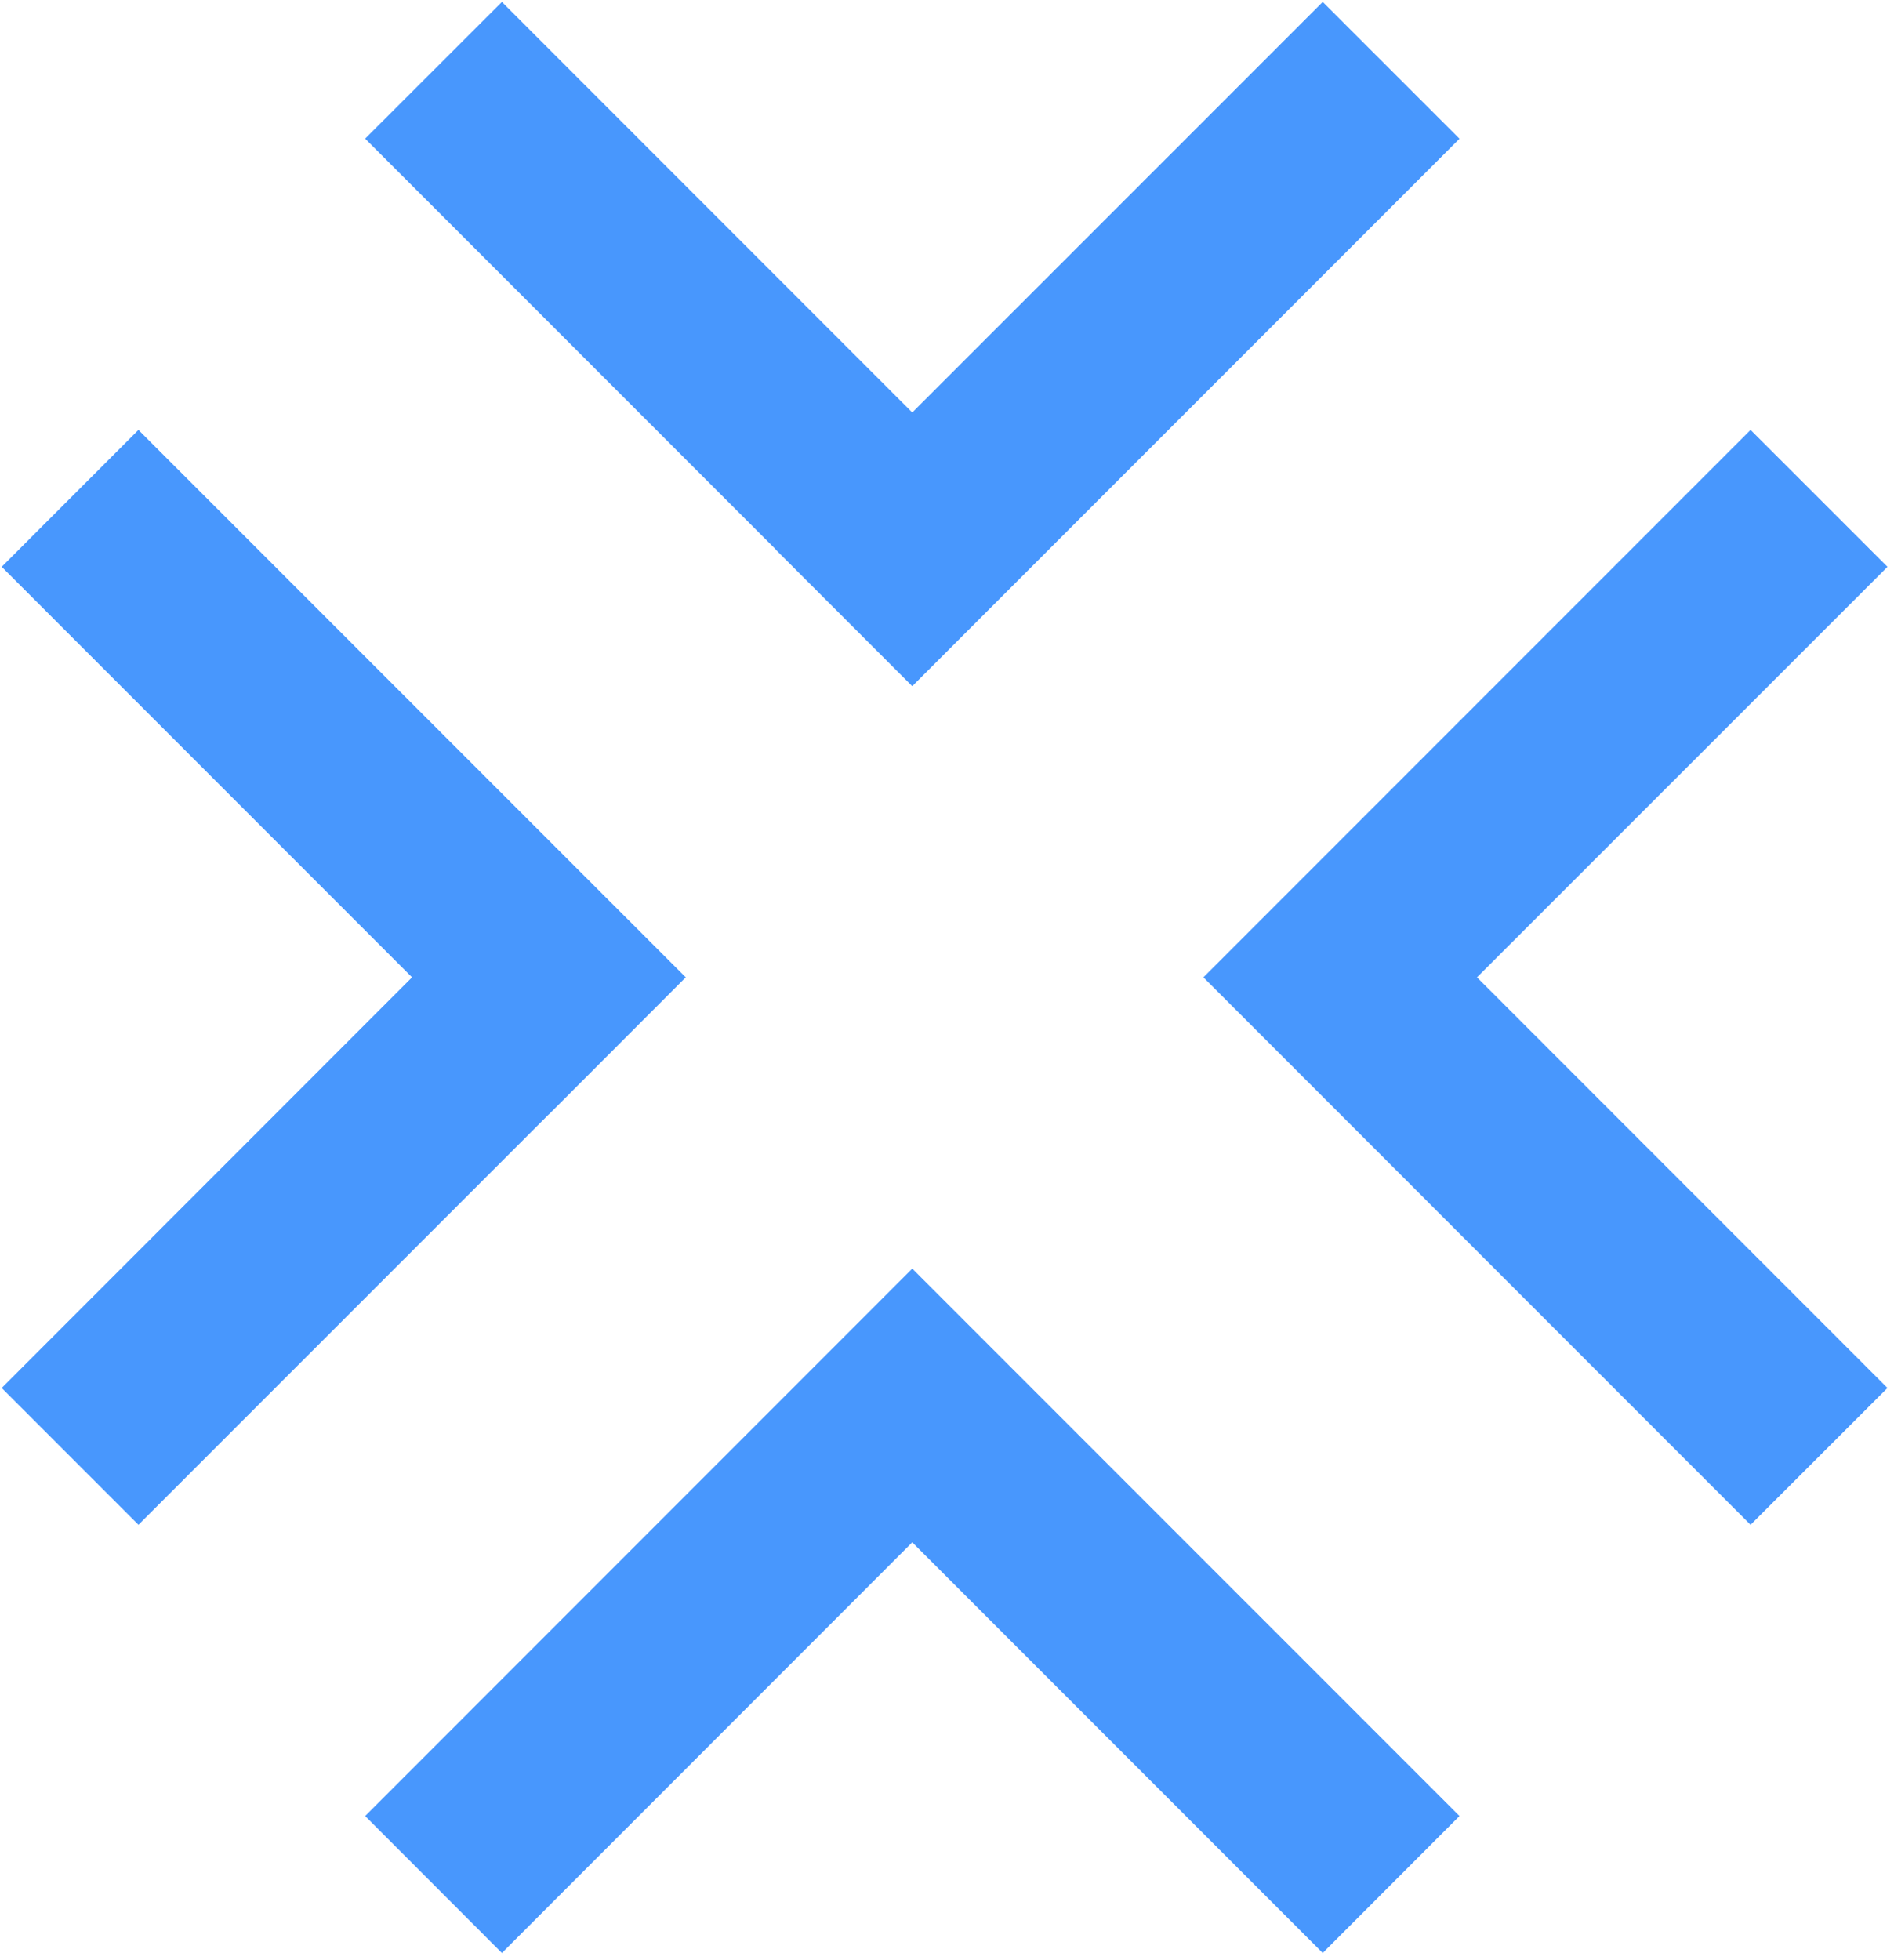 <?xml version="1.0" encoding="UTF-8"?>
<svg width="29px" height="30px" viewBox="0 0 29 30" version="1.1" xmlns="http://www.w3.org/2000/svg" xmlns:xlink="http://www.w3.org/1999/xlink">
    <!-- Generator: Sketch 53.1 (72631) - https://sketchapp.com -->
    <title>斜交路口</title>
    <desc>Created with Sketch.</desc>
    <g id="Page-1" stroke="none" stroke-width="1" fill="none" fill-rule="evenodd">
        <g id="斜交路口" fill="#4897FD" fill-rule="nonzero">
            <path d="M13.968,23.605 L7.685,29.89 L5.591,27.794 L13.968,19.416 L22.347,27.794 L20.253,29.89 L13.968,23.605 Z M22.615,14.958 L28.9,21.243 L26.804,23.337 L18.426,14.958 L26.804,6.58 L28.9,8.675 L22.615,14.958 L22.615,14.958 Z M8.404,17.054 L2.12,23.337 L0.026,21.243 L6.309,14.958 L0.026,8.675 L2.12,6.58 L10.5,14.958 L8.406,17.054 L8.404,17.054 Z M11.874,8.405 L5.591,2.122 L7.685,0.03 L13.968,6.313 L20.253,0.03 L22.347,2.123 L13.968,10.502 L11.874,8.408 L11.874,8.405 Z" id="形状"></path>
        </g>
    </g>
</svg>